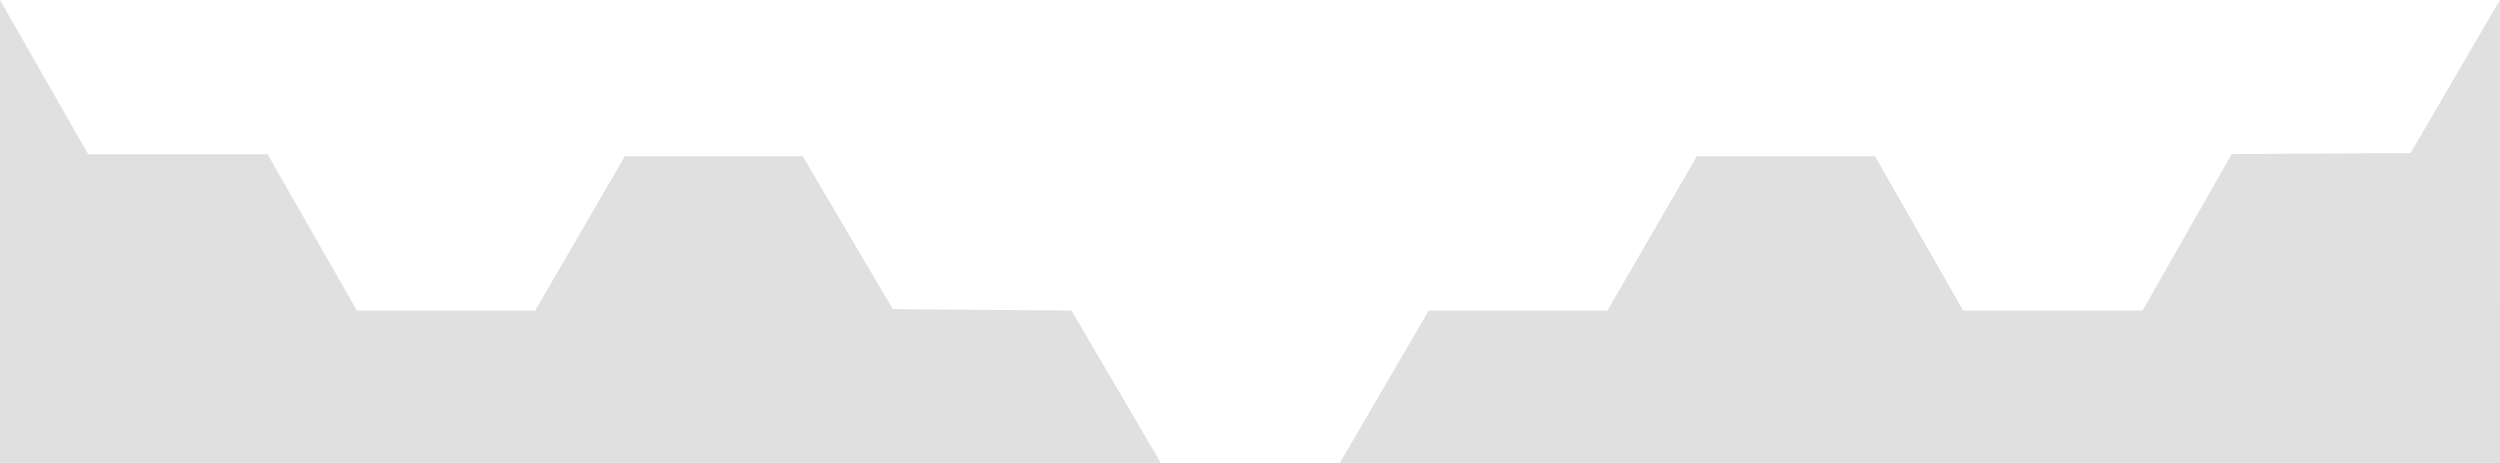<?xml version="1.0" encoding="utf-8"?>
<!-- Generator: Adobe Illustrator 16.0.0, SVG Export Plug-In . SVG Version: 6.00 Build 0)  -->
<!DOCTYPE svg PUBLIC "-//W3C//DTD SVG 1.1//EN" "http://www.w3.org/Graphics/SVG/1.1/DTD/svg11.dtd">
<svg version="1.1" id="Layer_1" xmlns="http://www.w3.org/2000/svg" xmlns:xlink="http://www.w3.org/1999/xlink" x="0px" y="0px"
	 width="1280px" height="237px" viewBox="0 0 1280 237" enable-background="new 0 0 1280 237" xml:space="preserve">
<pattern  x="619.5" y="147" width="14.833" height="14.833" patternUnits="userSpaceOnUse" id="New_Pattern" viewBox="15.333 -30.166 14.833 14.833" overflow="visible">
	<g>
		<polygon fill="none" points="15.333,-15.333 30.166,-15.333 30.166,-30.166 15.333,-30.166 		"/>
		<g>
			<polygon fill="none" points="15.333,-15.333 30.166,-15.333 30.166,-30.167 15.333,-30.167 			"/>
			<polygon fill="none" stroke="#A8D596" stroke-miterlimit="10" points="44.999,-45 30.166,-45 30.166,-30.167 44.999,-30.167 			
				"/>
			<polygon fill="none" stroke="#A8D596" stroke-miterlimit="10" points="30.166,-45 15.333,-45 15.333,-30.167 30.166,-30.167 			
				"/>
			<polygon fill="none" stroke="#A8D596" stroke-miterlimit="10" points="15.333,-45 0.5,-45 0.5,-30.167 15.333,-30.167 			"/>
			<polygon fill="none" stroke="#A8D596" stroke-miterlimit="10" points="44.999,-30.167 30.166,-30.167 30.166,-15.333 
				44.999,-15.333 			"/>
			<polygon fill="none" stroke="#A8D596" stroke-miterlimit="10" points="30.166,-30.167 15.333,-30.167 15.333,-15.333 
				30.166,-15.333 			"/>
			<polygon fill="none" stroke="#A8D596" stroke-miterlimit="10" points="15.333,-30.167 0.5,-30.167 0.5,-15.333 15.333,-15.333 
							"/>
			<polygon fill="none" stroke="#A8D596" stroke-miterlimit="10" points="44.999,-15.333 30.166,-15.333 30.166,-0.5 44.999,-0.5 
							"/>
			<polygon fill="none" stroke="#A8D596" stroke-miterlimit="10" points="30.166,-15.333 15.333,-15.333 15.333,-0.5 30.166,-0.5 
							"/>
			<polygon fill="none" stroke="#A8D596" stroke-miterlimit="10" points="15.333,-15.333 0.5,-15.333 0.5,-0.5 15.333,-0.5 			"/>
		</g>
	</g>
</pattern>
<g id="Layer_1_copy" display="none">
	<pattern  id="SVGID_1_" xlink:href="#New_Pattern" patternTransform="matrix(1 0 0 -1 -308.507 -15916.493)">
	</pattern>
	<polygon display="inline" fill="#161616" stroke="url(#SVGID_1_)" stroke-miterlimit="10" points="0.506,2.235 46.152,79.5 
		138,79.5 183.735,159.5 275,159.5 320.93,80.5 412,80.5 458.124,158.782 549.611,159.505 595.318,237.5 687,237.5 732.512,159.5 
		824,159.5 869.807,80.5 961,80.5 1006.152,159.5 1098,159.5 1143.631,79.382 1235.221,78.865 1280.927,0.502 1280.465,237.5 
		1,237.5 	"/>
</g>
<g id="Layer_1_1_" display="none">
	<pattern  id="SVGID_2_" xlink:href="#New_Pattern" patternTransform="matrix(1 0 0 -1 -308.507 -15916.493)">
	</pattern>
	<polyline display="inline" fill="#161616" stroke="url(#SVGID_2_)" stroke-miterlimit="10" points="0.506,2.235 46.152,79.5 
		138,79.5 183.735,159.5 275,159.5 320.93,80.5 412,80.5 458.124,158.782 549.611,159.505 595.318,237.5 687,237.5 732.512,159.5 
		824,159.5 869.807,80.5 961,80.5 1006.152,159.5 1098,159.5 1143.631,79.382 1235.221,78.865 1280.927,0.502 	"/>
</g>
<g id="Layer_1_copy_2">
	<polygon fill="#E0E0E0" points="0,0.002 45.152,79 137,79 182.735,159 274,159 319.93,80 411,80 457.124,158.282 548.611,159.005 
		594.318,237 686,237 731.512,159 823,159 868.807,80 960,80 1005.152,159 1097,159 1142.631,78.882 1234.221,78.365 
		1279.927,0.002 1280,237 0,237 	"/>
</g>
</svg>
